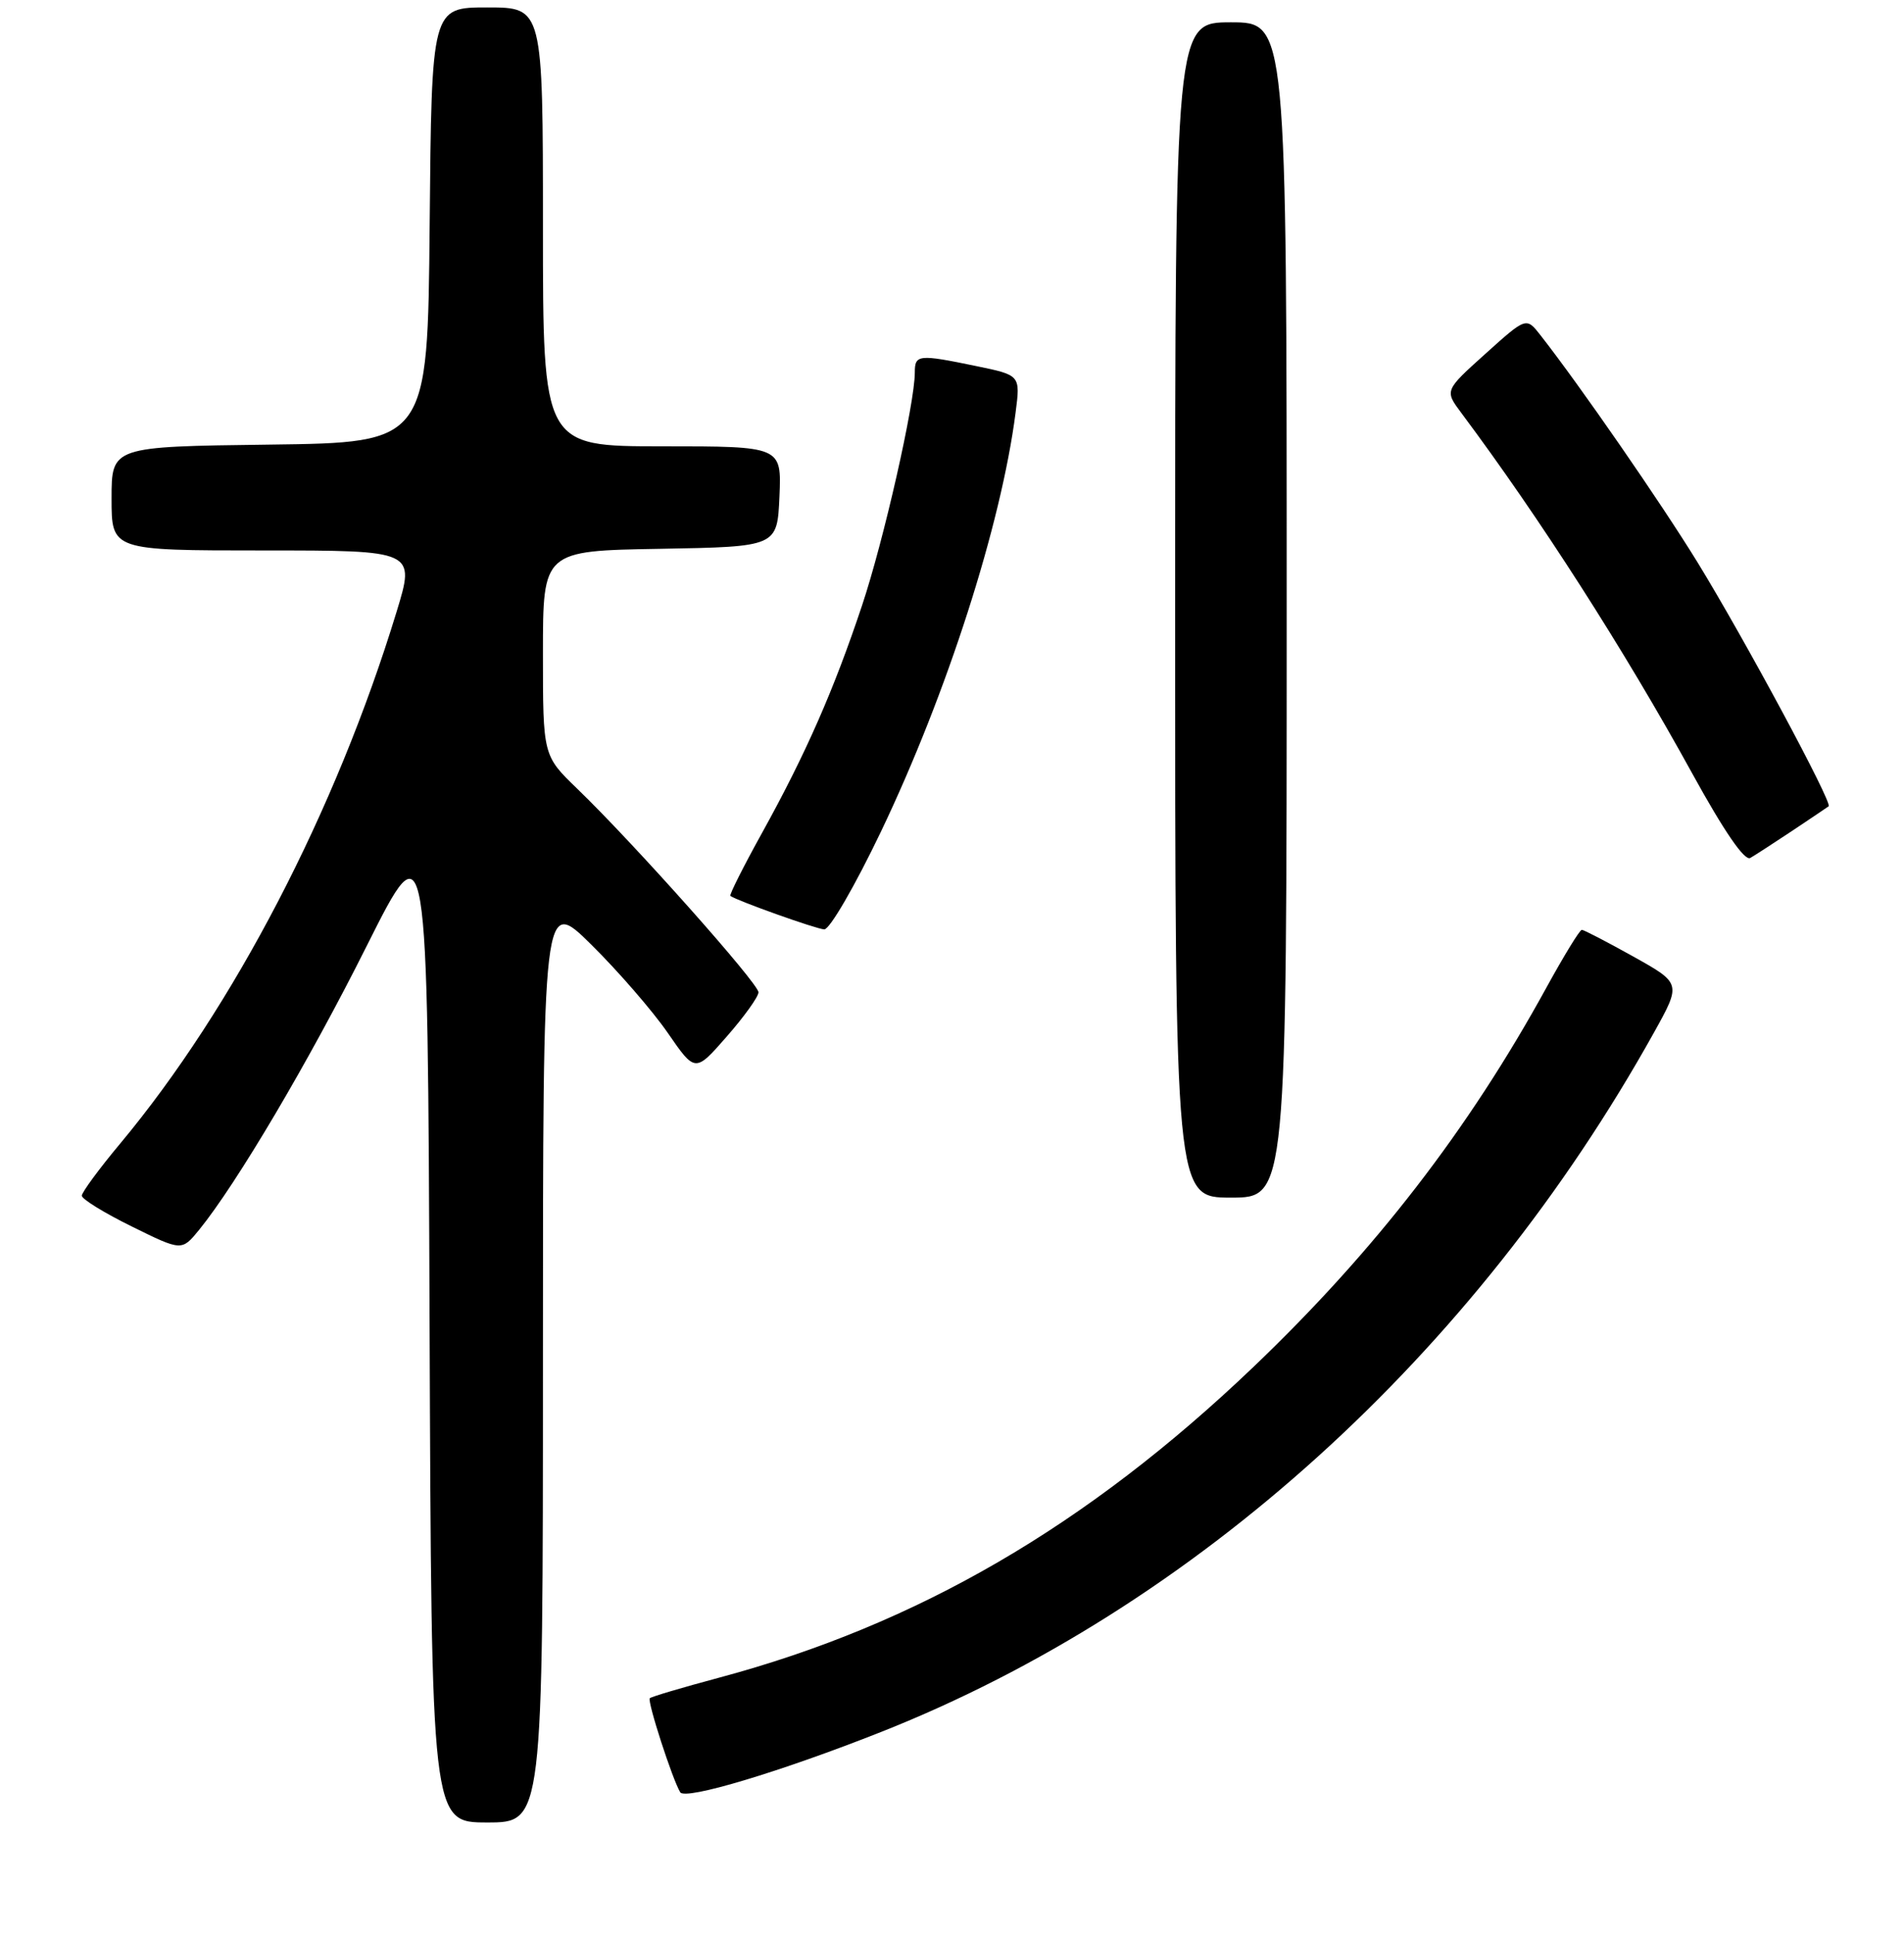<?xml version="1.0" encoding="UTF-8" standalone="no"?>
<!DOCTYPE svg PUBLIC "-//W3C//DTD SVG 1.1//EN" "http://www.w3.org/Graphics/SVG/1.1/DTD/svg11.dtd" >
<svg xmlns="http://www.w3.org/2000/svg" xmlns:xlink="http://www.w3.org/1999/xlink" version="1.1" viewBox="0 0 256 260">
 <g >
 <path fill="currentColor"
d=" M 73.00 182.78 C 73.00 120.56 73.00 120.56 79.54 127.03 C 83.14 130.59 87.75 135.91 89.78 138.85 C 93.47 144.20 93.47 144.20 97.71 139.35 C 100.05 136.68 101.97 134.01 101.98 133.40 C 102.00 132.23 85.23 113.38 77.62 106.04 C 73.00 101.58 73.00 101.58 73.00 87.82 C 73.00 74.05 73.00 74.05 88.75 73.78 C 104.50 73.50 104.50 73.50 104.80 66.75 C 105.09 60.00 105.09 60.00 89.05 60.00 C 73.00 60.00 73.00 60.00 73.00 30.50 C 73.00 1.00 73.00 1.00 65.52 1.00 C 58.03 1.00 58.03 1.00 57.77 30.25 C 57.50 59.50 57.50 59.50 36.25 59.77 C 15.00 60.04 15.00 60.04 15.00 67.02 C 15.00 74.00 15.00 74.00 35.42 74.00 C 55.84 74.00 55.84 74.00 53.32 82.25 C 45.16 108.98 31.40 135.45 16.18 153.71 C 13.33 157.12 11.00 160.29 11.00 160.74 C 11.00 161.20 14.02 163.06 17.72 164.88 C 24.43 168.19 24.43 168.19 26.76 165.35 C 31.81 159.14 41.54 142.69 49.31 127.16 C 57.50 110.82 57.50 110.82 57.76 177.91 C 58.01 245.00 58.01 245.00 65.51 245.00 C 73.00 245.00 73.00 245.00 73.00 182.78 Z  M 118.50 232.82 C 160.70 216.11 198.26 182.12 222.36 138.85 C 226.06 132.20 226.06 132.20 219.62 128.60 C 216.07 126.62 212.95 125.00 212.68 125.00 C 212.40 125.00 210.27 128.49 207.93 132.75 C 197.46 151.85 184.86 168.17 168.48 183.81 C 146.13 205.15 123.33 218.40 96.70 225.53 C 91.78 226.85 87.57 228.09 87.37 228.30 C 86.99 228.67 90.42 239.25 91.46 240.94 C 92.14 242.03 104.96 238.18 118.50 232.82 Z  M 173.00 82.00 C 173.00 3.00 173.00 3.00 165.50 3.00 C 158.00 3.00 158.00 3.00 158.00 82.00 C 158.00 161.00 158.00 161.00 165.50 161.00 C 173.00 161.00 173.00 161.00 173.00 82.00 Z  M 118.47 111.75 C 127.33 93.21 134.61 70.55 136.55 55.47 C 137.20 50.44 137.20 50.44 131.29 49.22 C 123.46 47.60 123.00 47.65 123.00 50.09 C 123.00 54.23 118.82 72.68 115.90 81.41 C 112.12 92.74 108.35 101.32 102.52 111.86 C 99.97 116.46 98.03 120.32 98.20 120.44 C 99.19 121.13 109.72 124.88 110.82 124.94 C 111.55 124.97 114.95 119.11 118.47 111.75 Z  M 241.00 111.67 C 243.47 110.02 245.66 108.55 245.87 108.39 C 246.42 107.95 234.59 85.95 228.26 75.63 C 223.28 67.53 212.43 51.84 207.12 45.06 C 205.21 42.62 205.21 42.62 199.72 47.56 C 194.23 52.50 194.23 52.50 196.47 55.50 C 207.05 69.67 218.41 87.40 227.49 103.91 C 231.81 111.77 234.57 115.78 235.33 115.34 C 235.97 114.97 238.53 113.31 241.00 111.67 Z "/>
</g>
</svg>